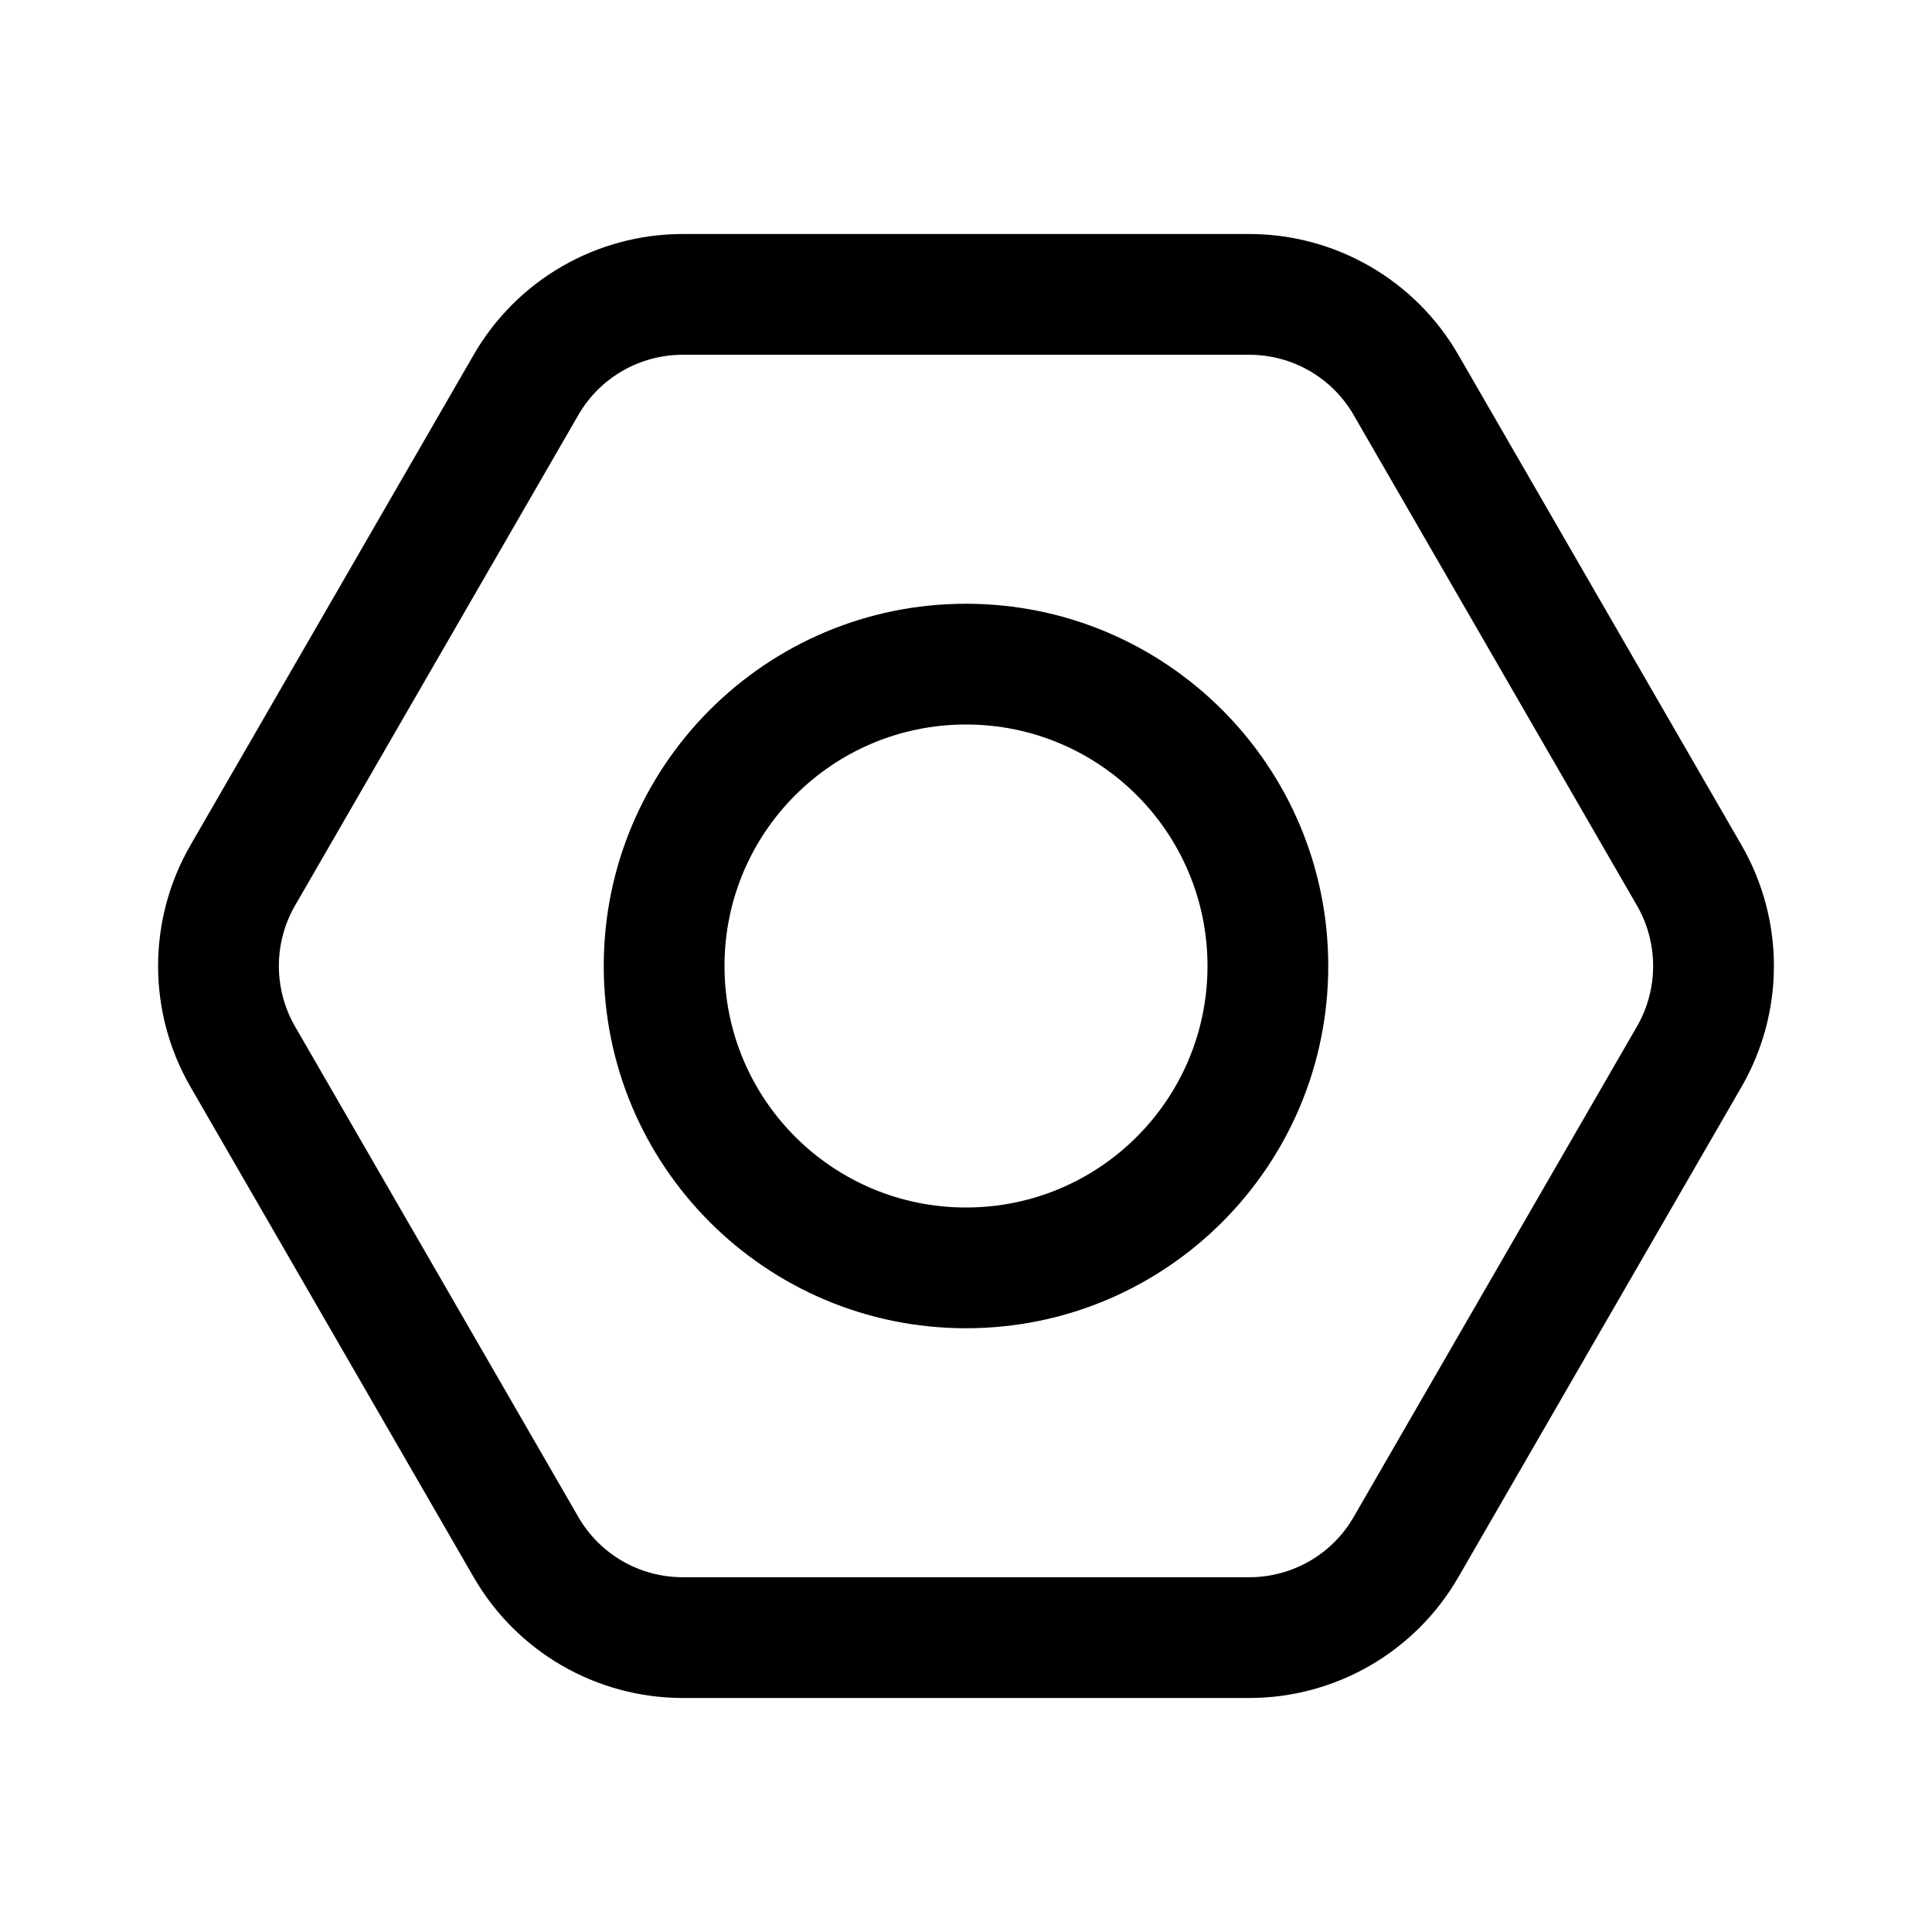 <svg width="16" height="16" viewBox="0 0 16 16" fill="none" xmlns="http://www.w3.org/2000/svg">
<path d="M11 8C11 9.657 9.657 11 8 11C6.343 11 5 9.657 5 8C5 6.343 6.343 5 8 5C9.657 5 11 6.343 11 8ZM10 8C10 6.895 9.105 6 8 6C6.895 6 6 6.895 6 8C6 9.105 6.895 10 8 10C9.105 10 10 9.105 10 8Z" fill="black"/>
<path d="M10.345 1.938C11.06 1.938 11.72 2.319 12.077 2.938L14.423 7C14.78 7.619 14.78 8.381 14.423 9L12.077 13.062C11.72 13.681 11.06 14.062 10.345 14.062H5.655C4.94 14.062 4.28 13.681 3.923 13.062L1.577 9C1.22 8.381 1.22 7.619 1.577 7L3.923 2.938C4.28 2.319 4.94 1.938 5.655 1.938H10.345ZM11.211 3.438C11.033 3.128 10.703 2.938 10.345 2.938L5.655 2.938C5.297 2.938 4.967 3.128 4.789 3.438L2.443 7.5C2.265 7.809 2.265 8.191 2.443 8.5L4.789 12.562C4.967 12.872 5.297 13.062 5.655 13.062H10.345C10.703 13.062 11.033 12.872 11.211 12.562L13.557 8.5C13.735 8.191 13.735 7.809 13.557 7.5L11.211 3.438Z" fill="black"/>
</svg>
